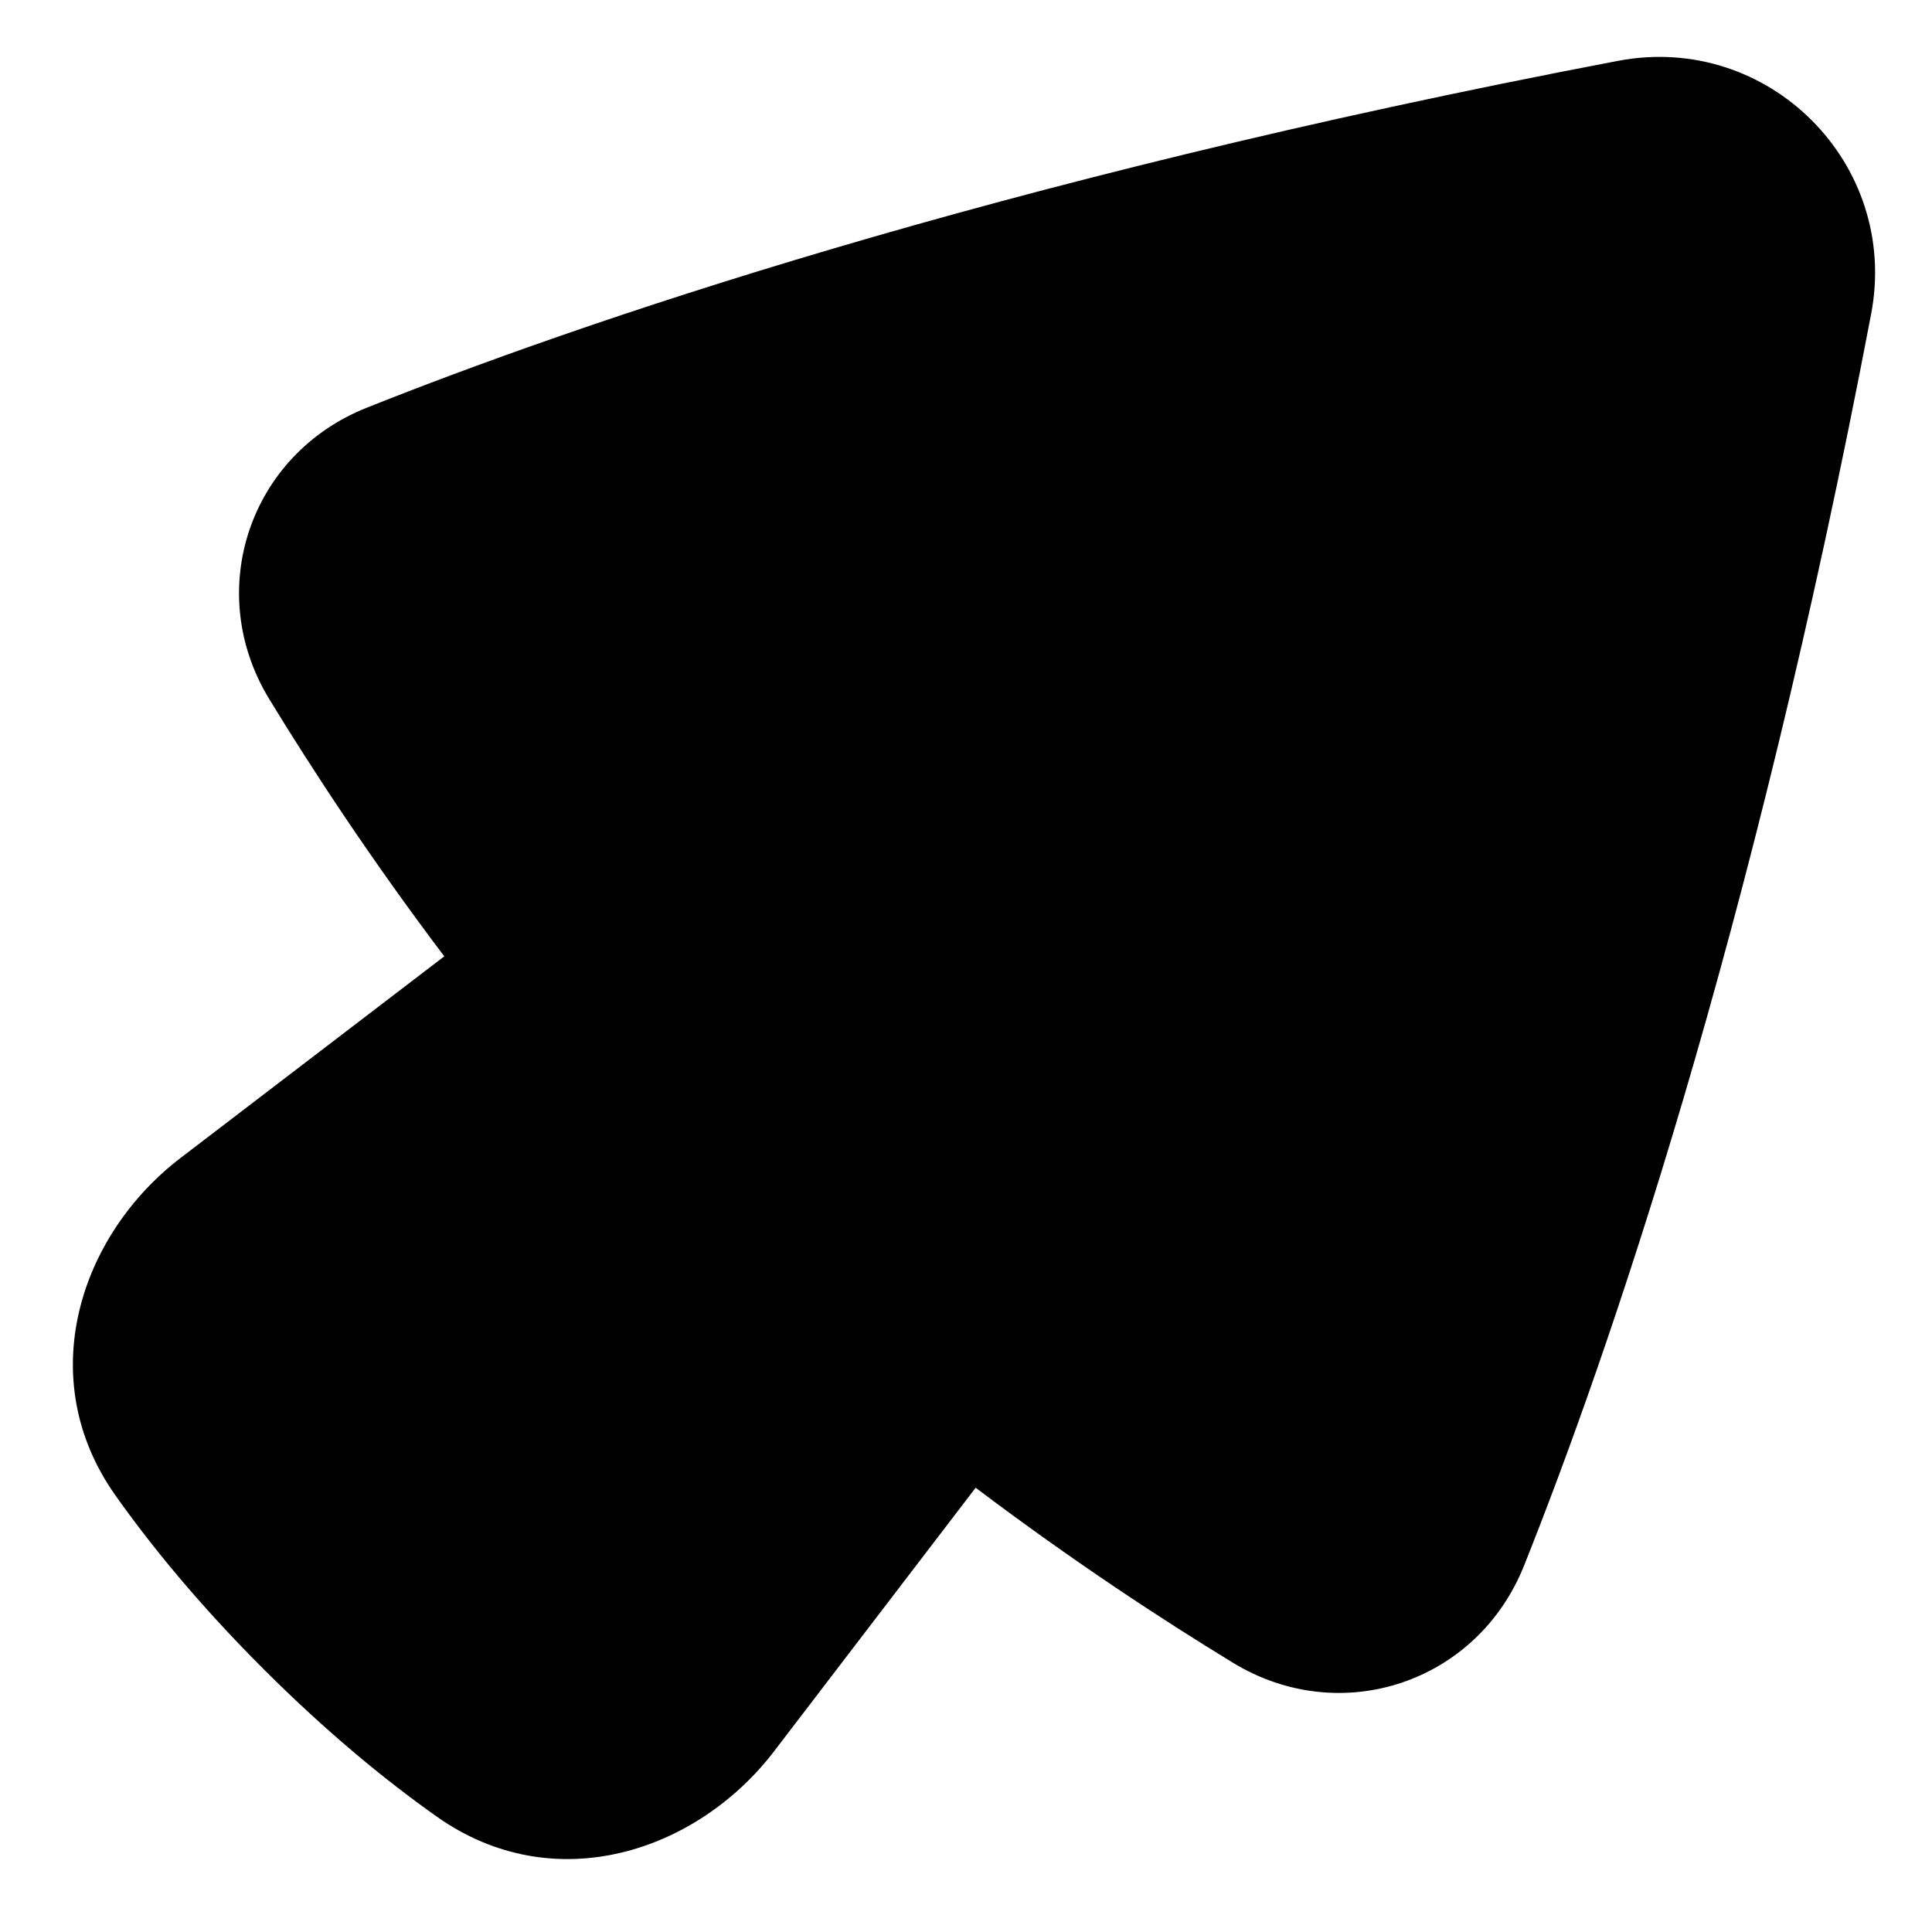 <svg width="24" height="24" viewBox="0 0 24 24" fill="none" xmlns="http://www.w3.org/2000/svg">
<g clip-path="url(#clip0_15_1501)">
<path d="M20.099 0.756C21.967 0.4 23.6 2.032 23.244 3.9C21.759 11.698 19.958 16.88 18.933 19.447C18.353 20.902 16.658 21.473 15.316 20.655C14.449 20.127 13.331 19.396 12.12 18.481L9.616 21.755C8.658 23.007 6.881 23.597 5.425 22.566C4.8 22.124 4.067 21.527 3.27 20.73C2.473 19.933 1.875 19.2 1.433 18.575C0.403 17.119 0.992 15.341 2.245 14.383L5.519 11.88C4.604 10.669 3.873 9.551 3.344 8.683C2.527 7.342 3.098 5.647 4.553 5.066C7.12 4.042 12.302 2.241 20.099 0.756Z" fill="black"/>
</g>
<defs>
<clipPath id="clip0_15_1501">
<rect width="24" height="24" fill="white" transform="matrix(-1 0 0 1 24 0)"/>
</clipPath>
</defs>
</svg>
